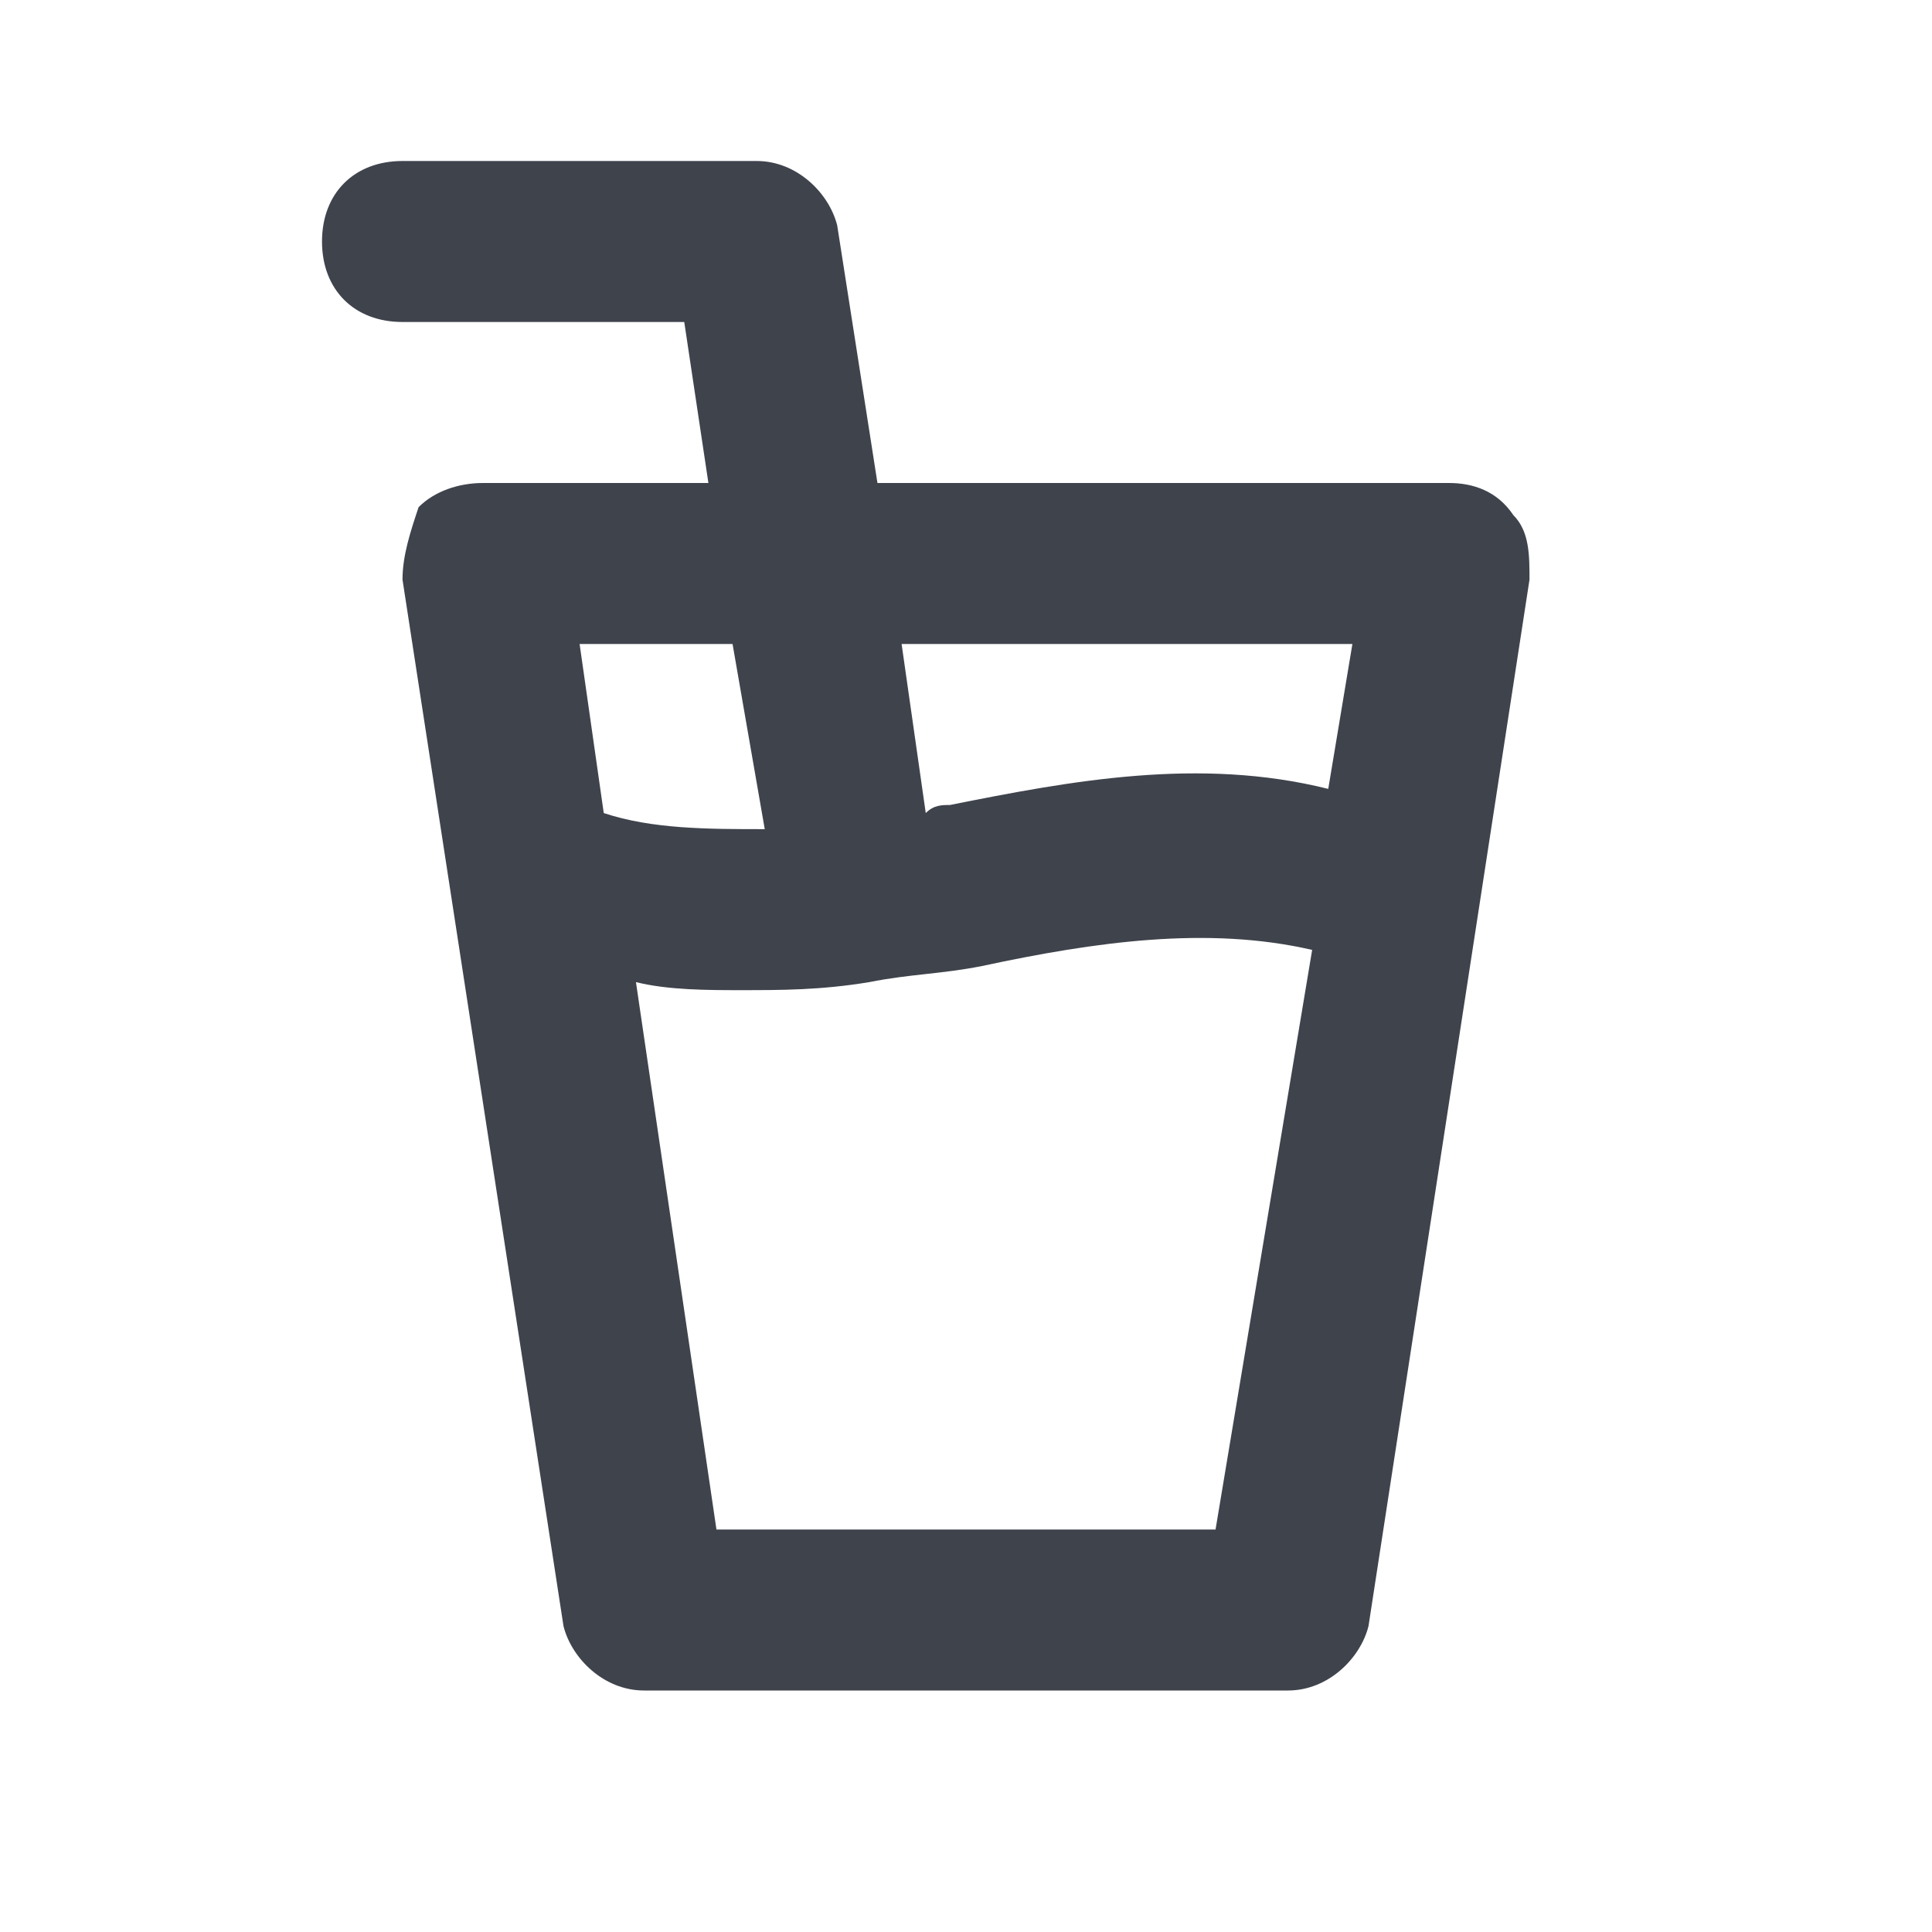 <?xml version="1.0" encoding="utf-8"?>
<!-- Generator: Adobe Illustrator 24.1.2, SVG Export Plug-In . SVG Version: 6.00 Build 0)  -->
<svg version="1.1" xmlns="http://www.w3.org/2000/svg" xmlns:xlink="http://www.w3.org/1999/xlink" x="0px" y="0px"
	 viewBox="0 0 24 24" style="enable-background:new 0 0 24 24;" xml:space="preserve">
<style type="text/css">
	.st0{fill:#3F434C;}
</style>
<g id="guides">
</g>
<g id="Ebene_1">
	<path class="st0" d="M5.2,6.3C5.1,6.6,5,6.9,5,7.2l2,13C7.1,20.6,7.5,21,8,21h8c0.5,0,0.9-0.4,1-0.8l2-13c0-0.3,0-0.6-0.2-0.8
		C18.6,6.1,18.3,6,18,6h-7.1l-0.5-3.2C10.3,2.4,9.9,2,9.4,2H5C4.4,2,4,2.4,4,3s0.4,1,1,1h3.5l0.3,2H6C5.7,6,5.4,6.1,5.2,6.3z
		 M16.8,8l-0.3,1.8c-1.6-0.4-3.2-0.1-4.7,0.2c-0.1,0-0.2,0-0.3,0.1L11.2,8H16.8z M10.8,12.2C10.8,12.2,10.8,12.2,10.8,12.2
		C10.8,12.2,10.8,12.2,10.8,12.2c0.5-0.1,0.9-0.1,1.4-0.2c1.4-0.3,2.8-0.5,4.1-0.2L15.1,19H8.9l-1-6.8c0.4,0.1,0.9,0.1,1.3,0.1
		C9.7,12.3,10.2,12.3,10.8,12.2z M9.1,8l0.4,2.3c-0.7,0-1.4,0-2-0.2L7.2,8H9.1z"/>
</g>
</svg>

